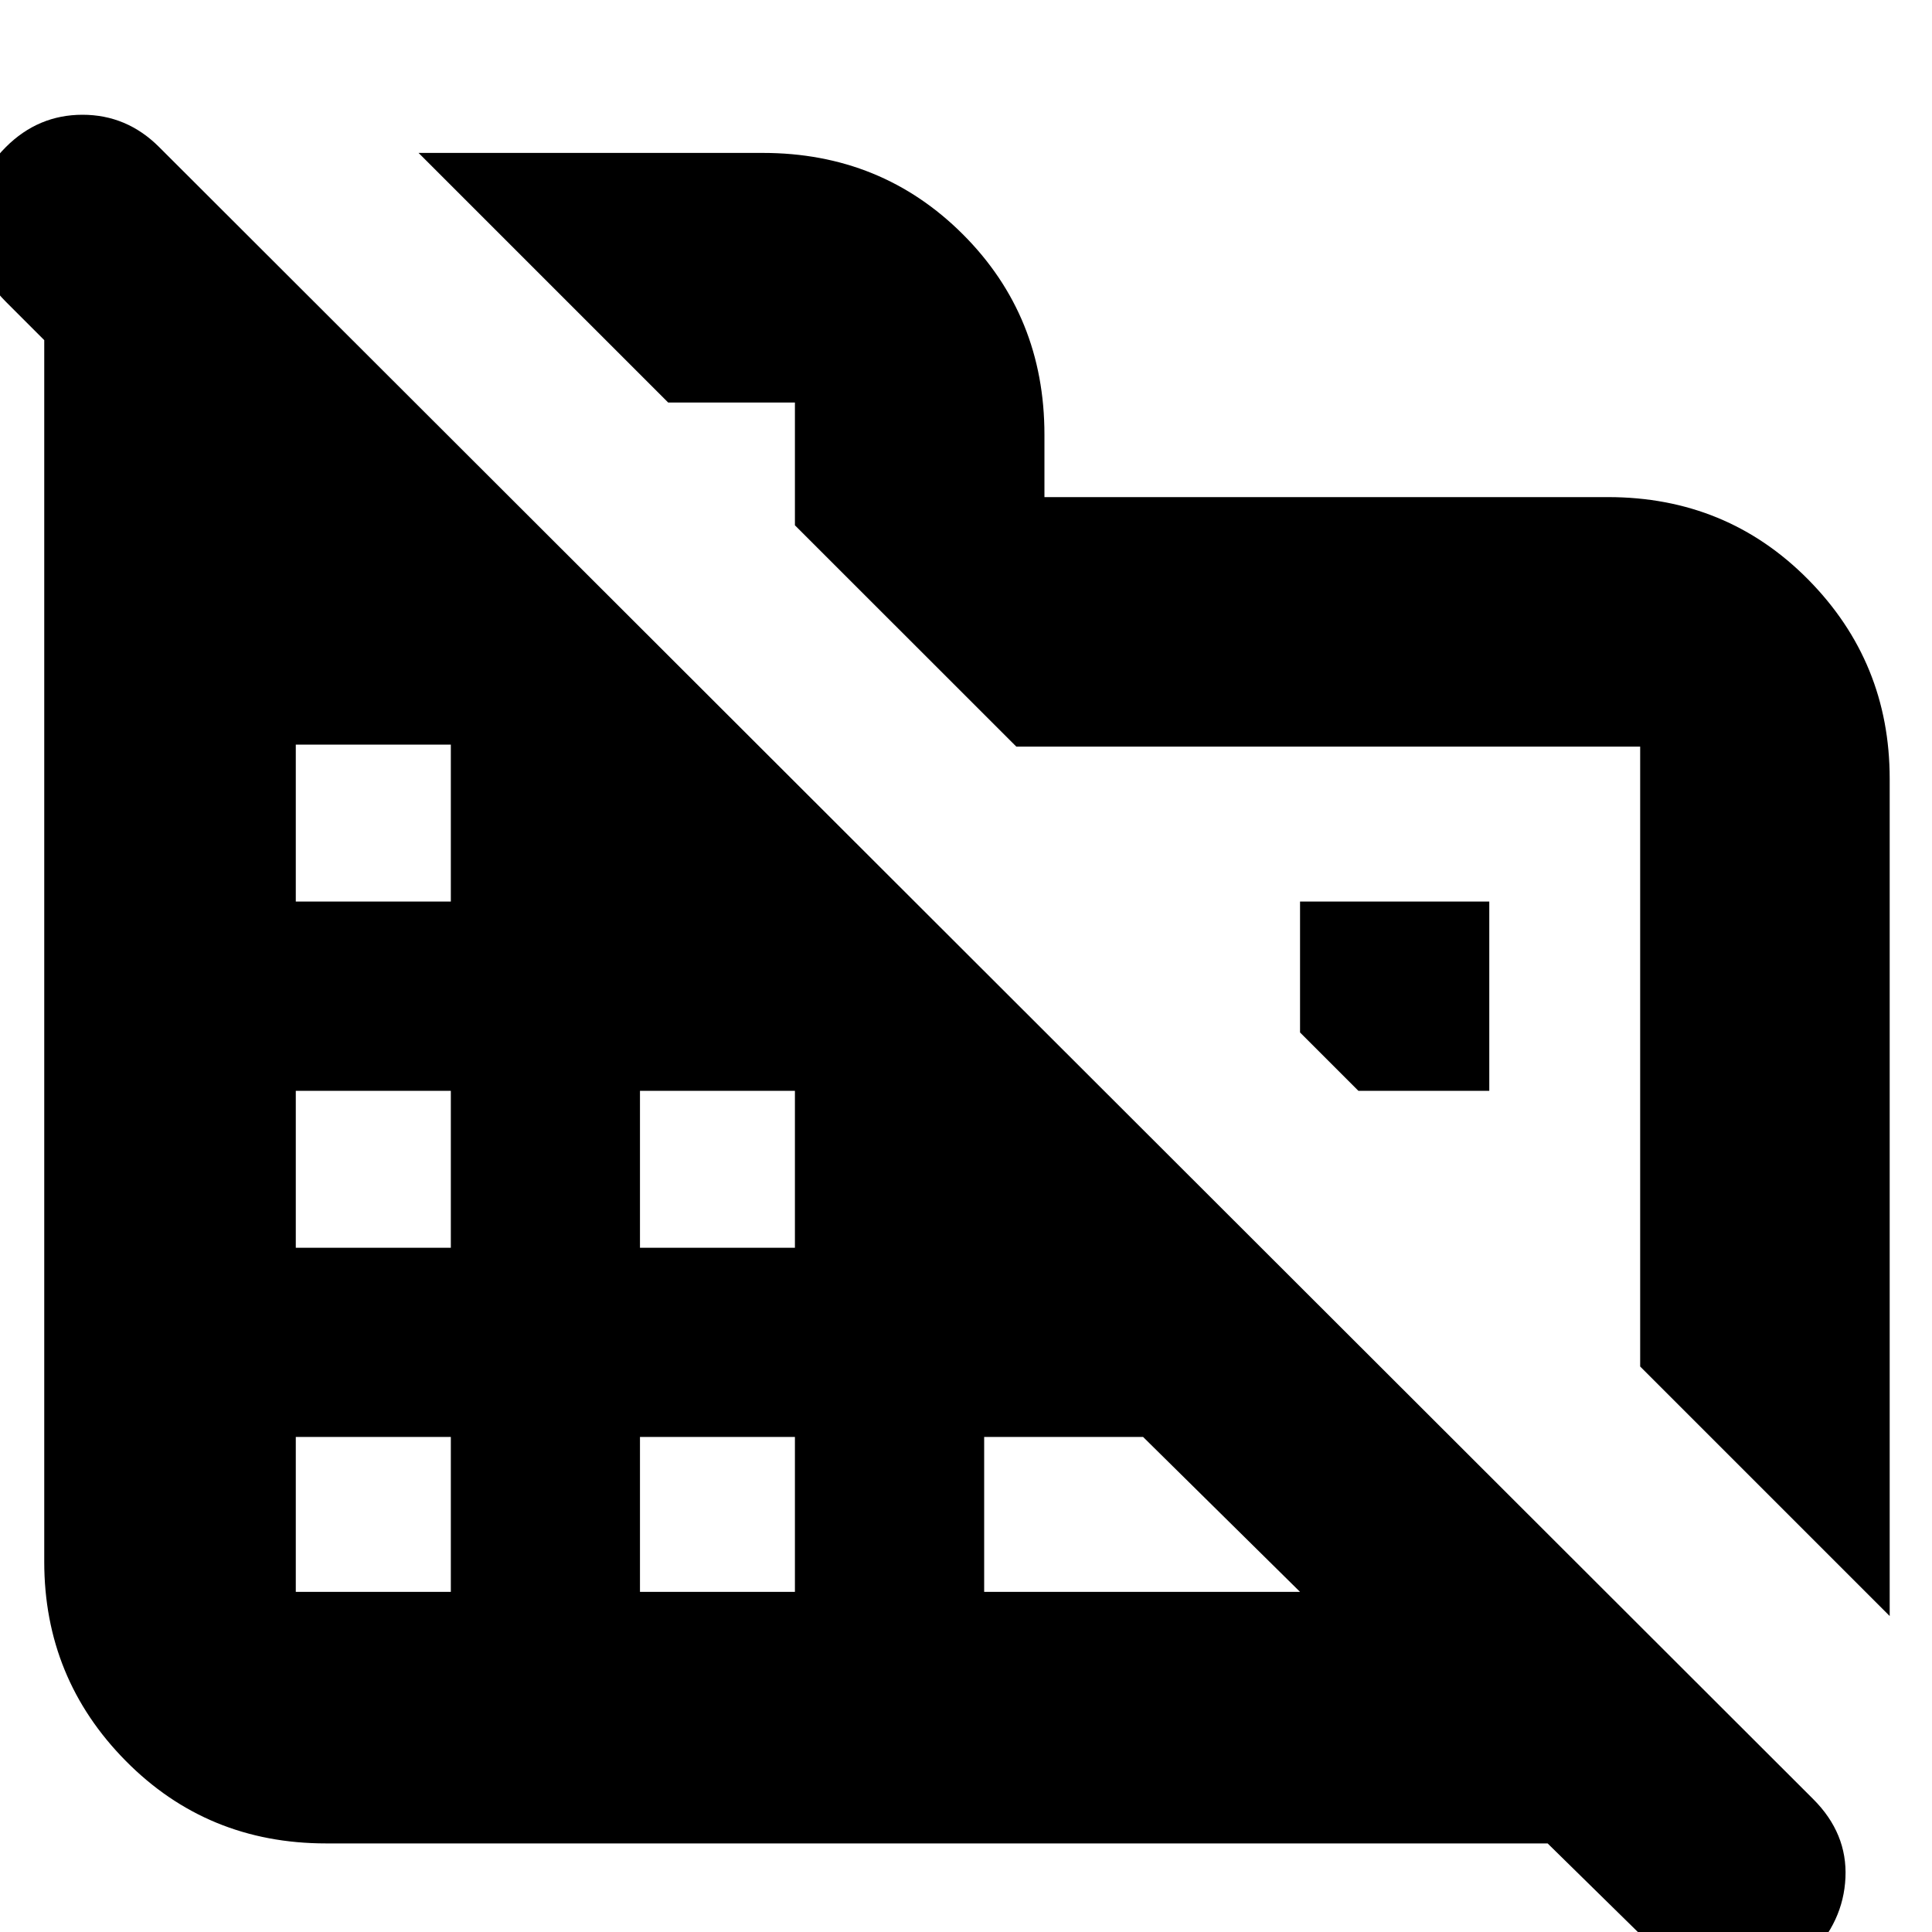 <svg xmlns="http://www.w3.org/2000/svg" height="20" width="20"><path d="m19.562 16.729-2.583-2.583V7.729h-6.458L8.229 5.438V4.167H6.917L4.333 1.583h3.563q1.229 0 2.073.844.843.844.843 2.073v.646h5.834q1.229 0 2.073.854.843.854.843 2.062ZM3.375 19.083q-1.229 0-2.073-.854-.844-.854-.844-2.062V3.521l-.396-.396q-.354-.354-.354-.802 0-.448.354-.802.334-.333.792-.333t.792.333l17.125 17.104q.354.354.333.813-.021.458-.375.812-.333.333-.791.312-.459-.02-.771-.354l-1.146-1.125Zm-.313-2.604h1.605v-1.604H3.062Zm0-3.562h1.605v-1.625H3.062Zm0-3.584h1.605V7.708H3.062Zm3.563 7.146h1.604v-1.604H6.625Zm0-3.562h1.604v-1.625H6.625Zm3.563 3.562h3.27l-1.625-1.604h-1.645Zm5.229-5.187h-1.355l-.604-.604V9.333h1.959Z"/></svg>